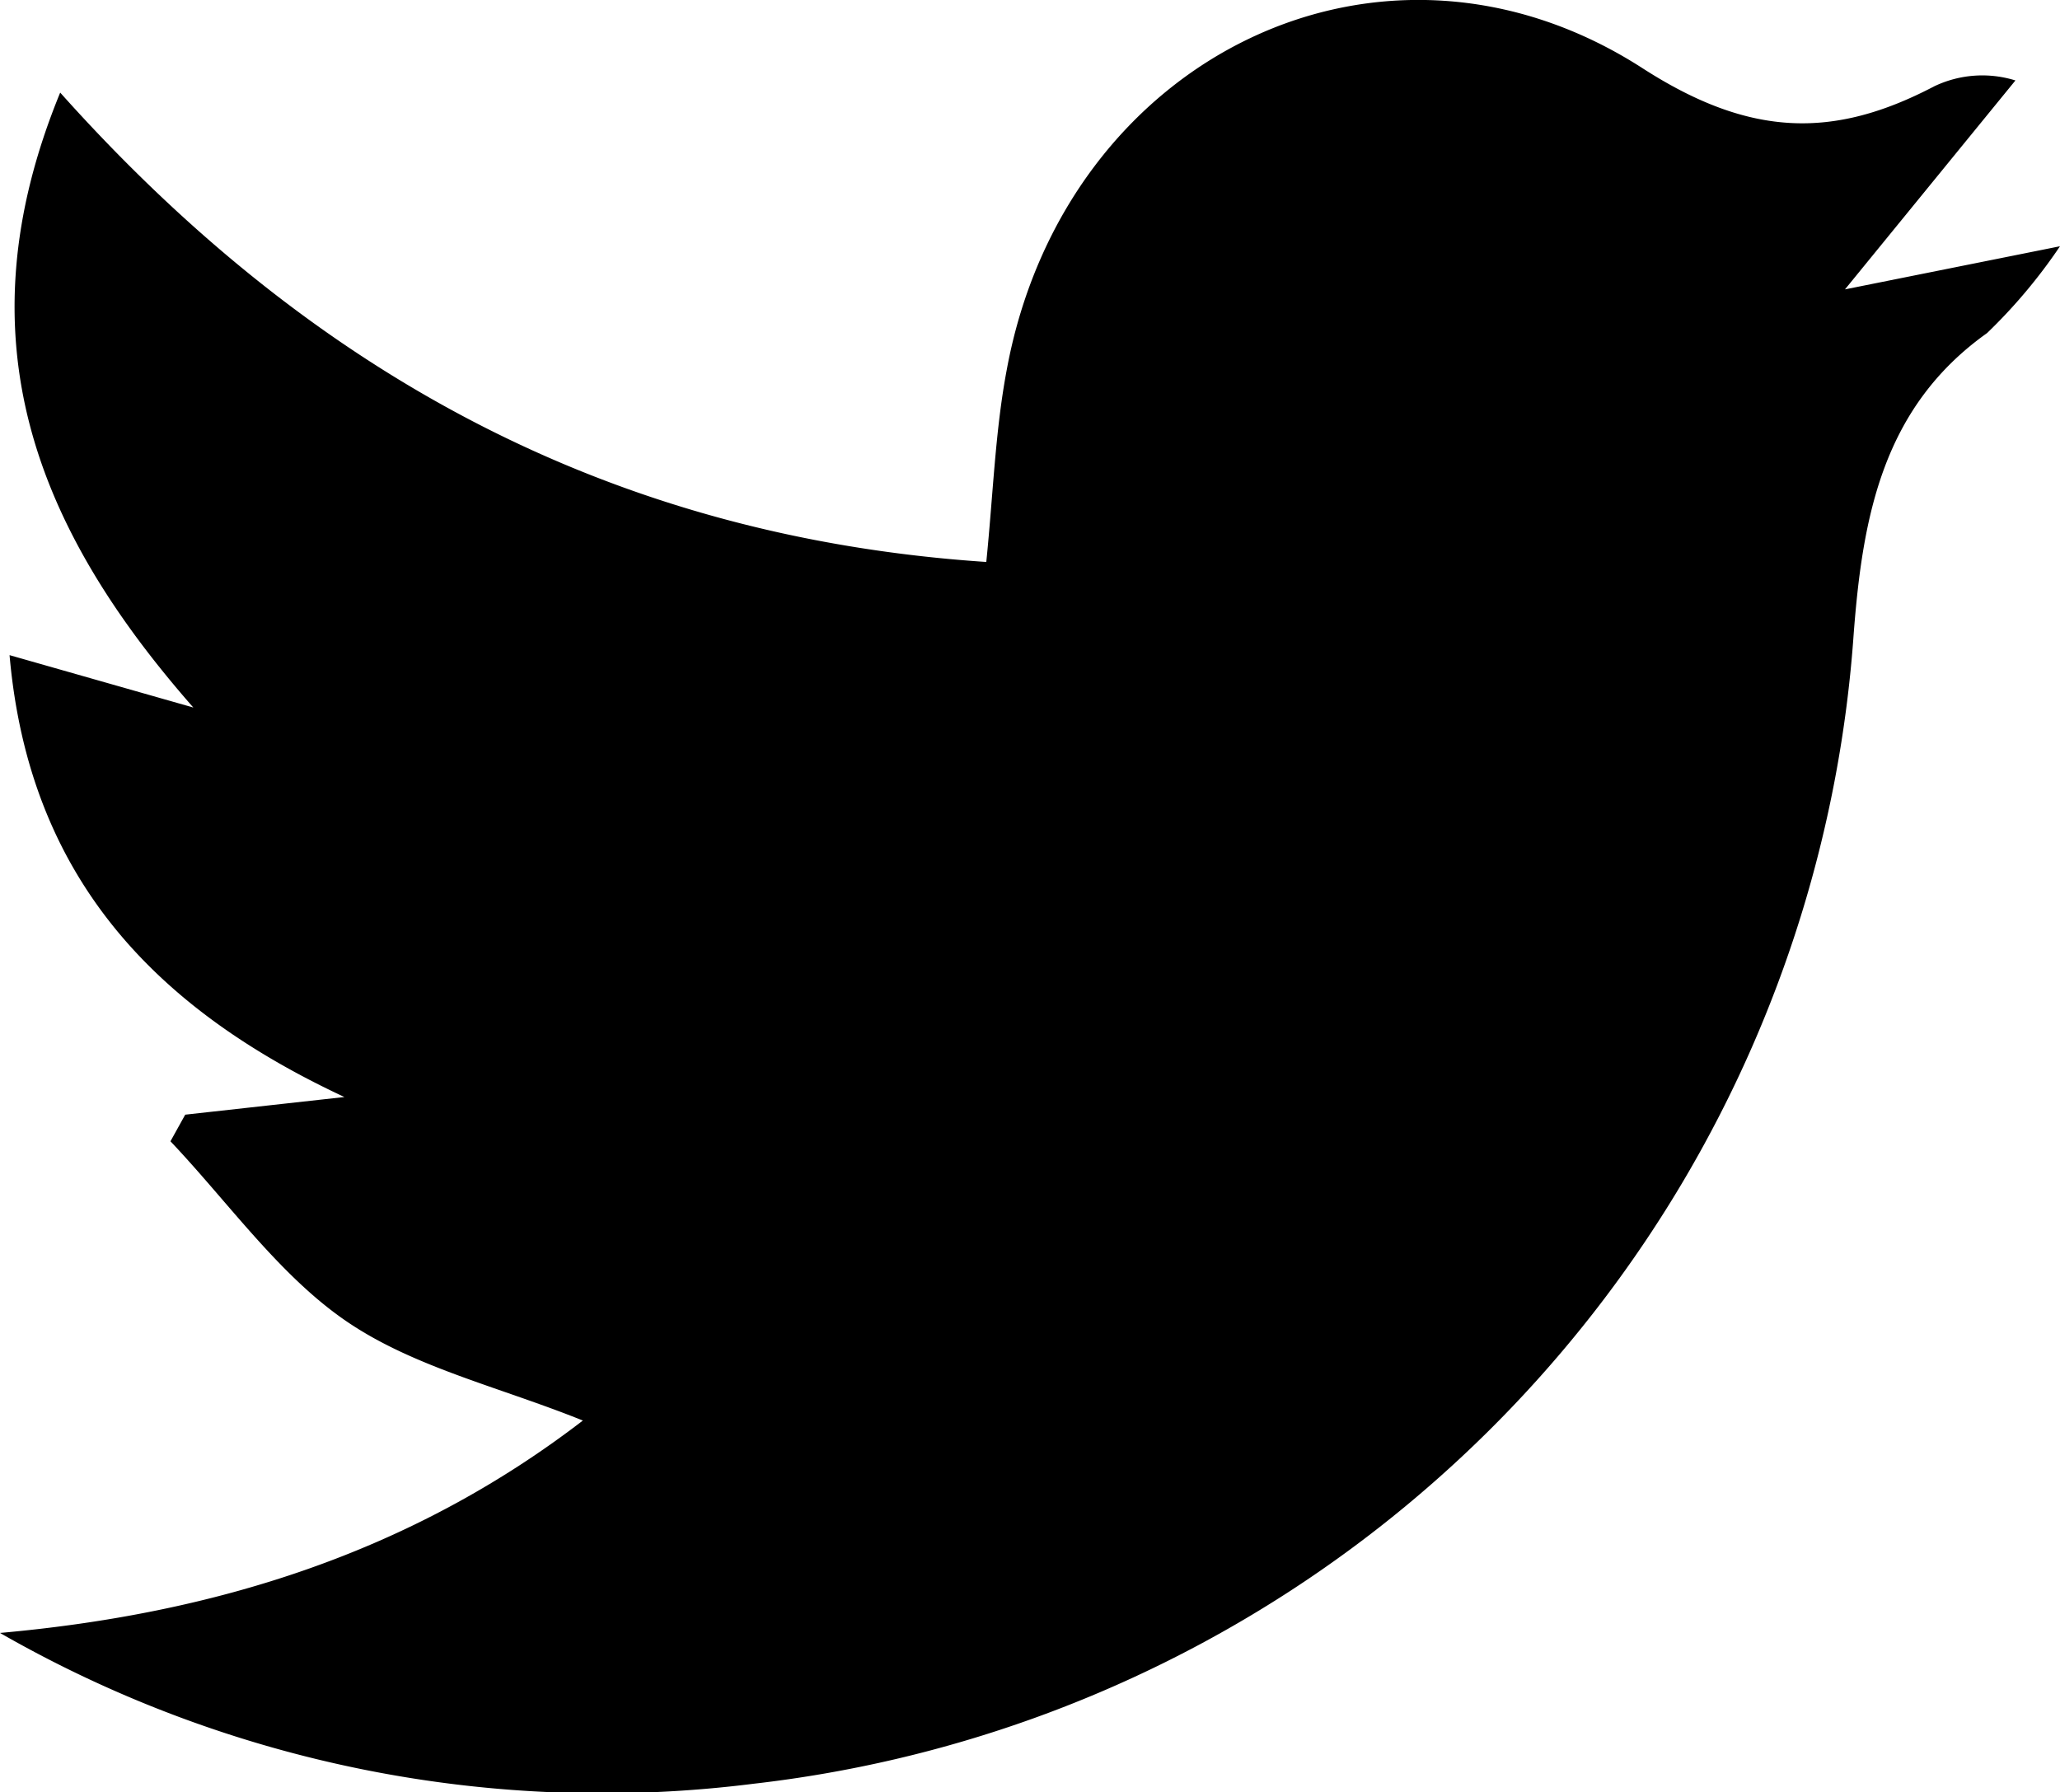 <svg xmlns="http://www.w3.org/2000/svg" viewBox="0 0 71.18 61.93"><defs><style>.cls-1{fill:#000;}</style></defs><g id="Layer_2" data-name="Layer 2"><g id="Layer_1-2" data-name="Layer 1"><path class="cls-1" d="M0,56.43c7.4-.66,14.18-2.76,20.14-7.34-2.88-1.16-5.81-1.83-8.14-3.41s-4.1-4.12-6.11-6.24l.51-.92,5.5-.61C5.34,34.85,1,30.3.33,22.64l6.35,1.81C1.28,18.3-1.43,11.74,2.08,3.2c8.67,9.7,19,15.35,32,16.22.24-2.39.31-4.55.71-6.66,2-10.8,13-16.21,22-10.38,3.68,2.36,6.56,2.43,10.05.6a3.85,3.85,0,0,1,2.8-.2L63.75,10l7.43-1.49a18.53,18.53,0,0,1-2.52,3c-3.6,2.56-4.3,6.33-4.61,10.41a43,43,0,0,1-38,39.72A41.82,41.82,0,0,1,0,56.43Z"/></g></g></svg>
